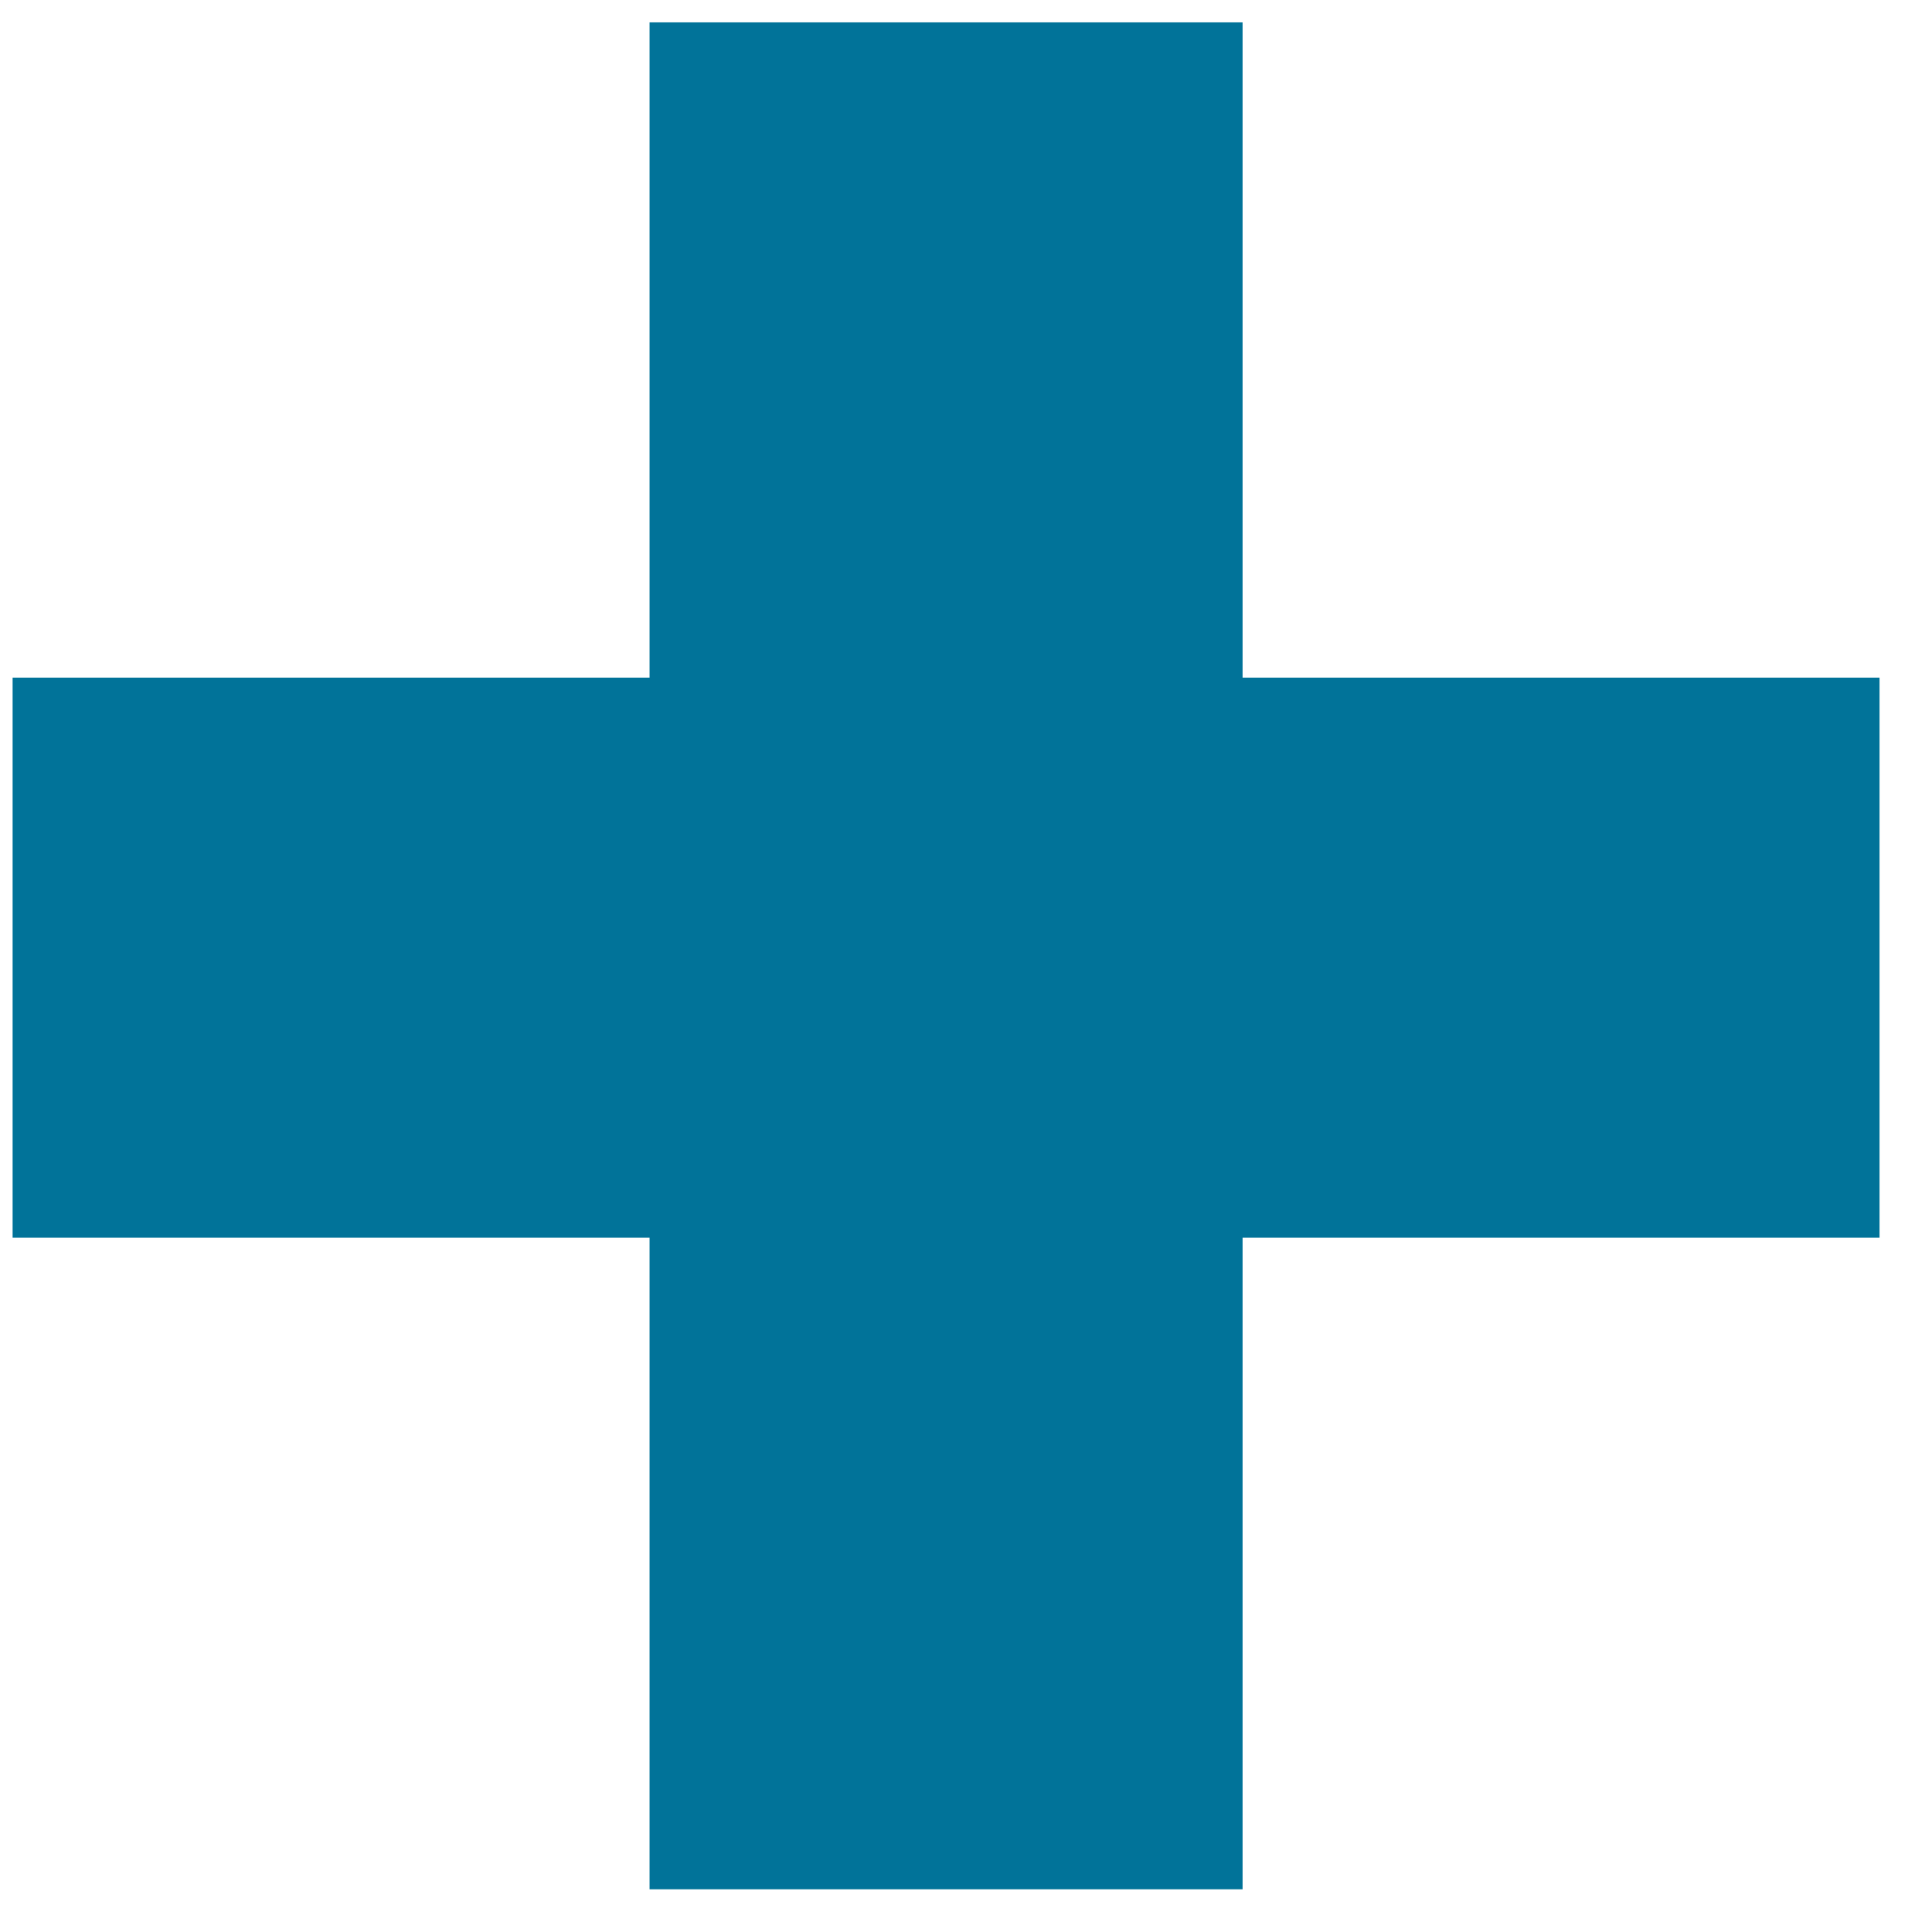 <svg width="19" height="19" viewBox="0 0 19 19" fill="none" xmlns="http://www.w3.org/2000/svg">
<path d="M18.484 12.172H12.22V18.58H6.388V12.172H0.124V6.664H6.388V0.22H12.22V6.664H18.484V12.172Z" fill="#017399"/>
</svg>
